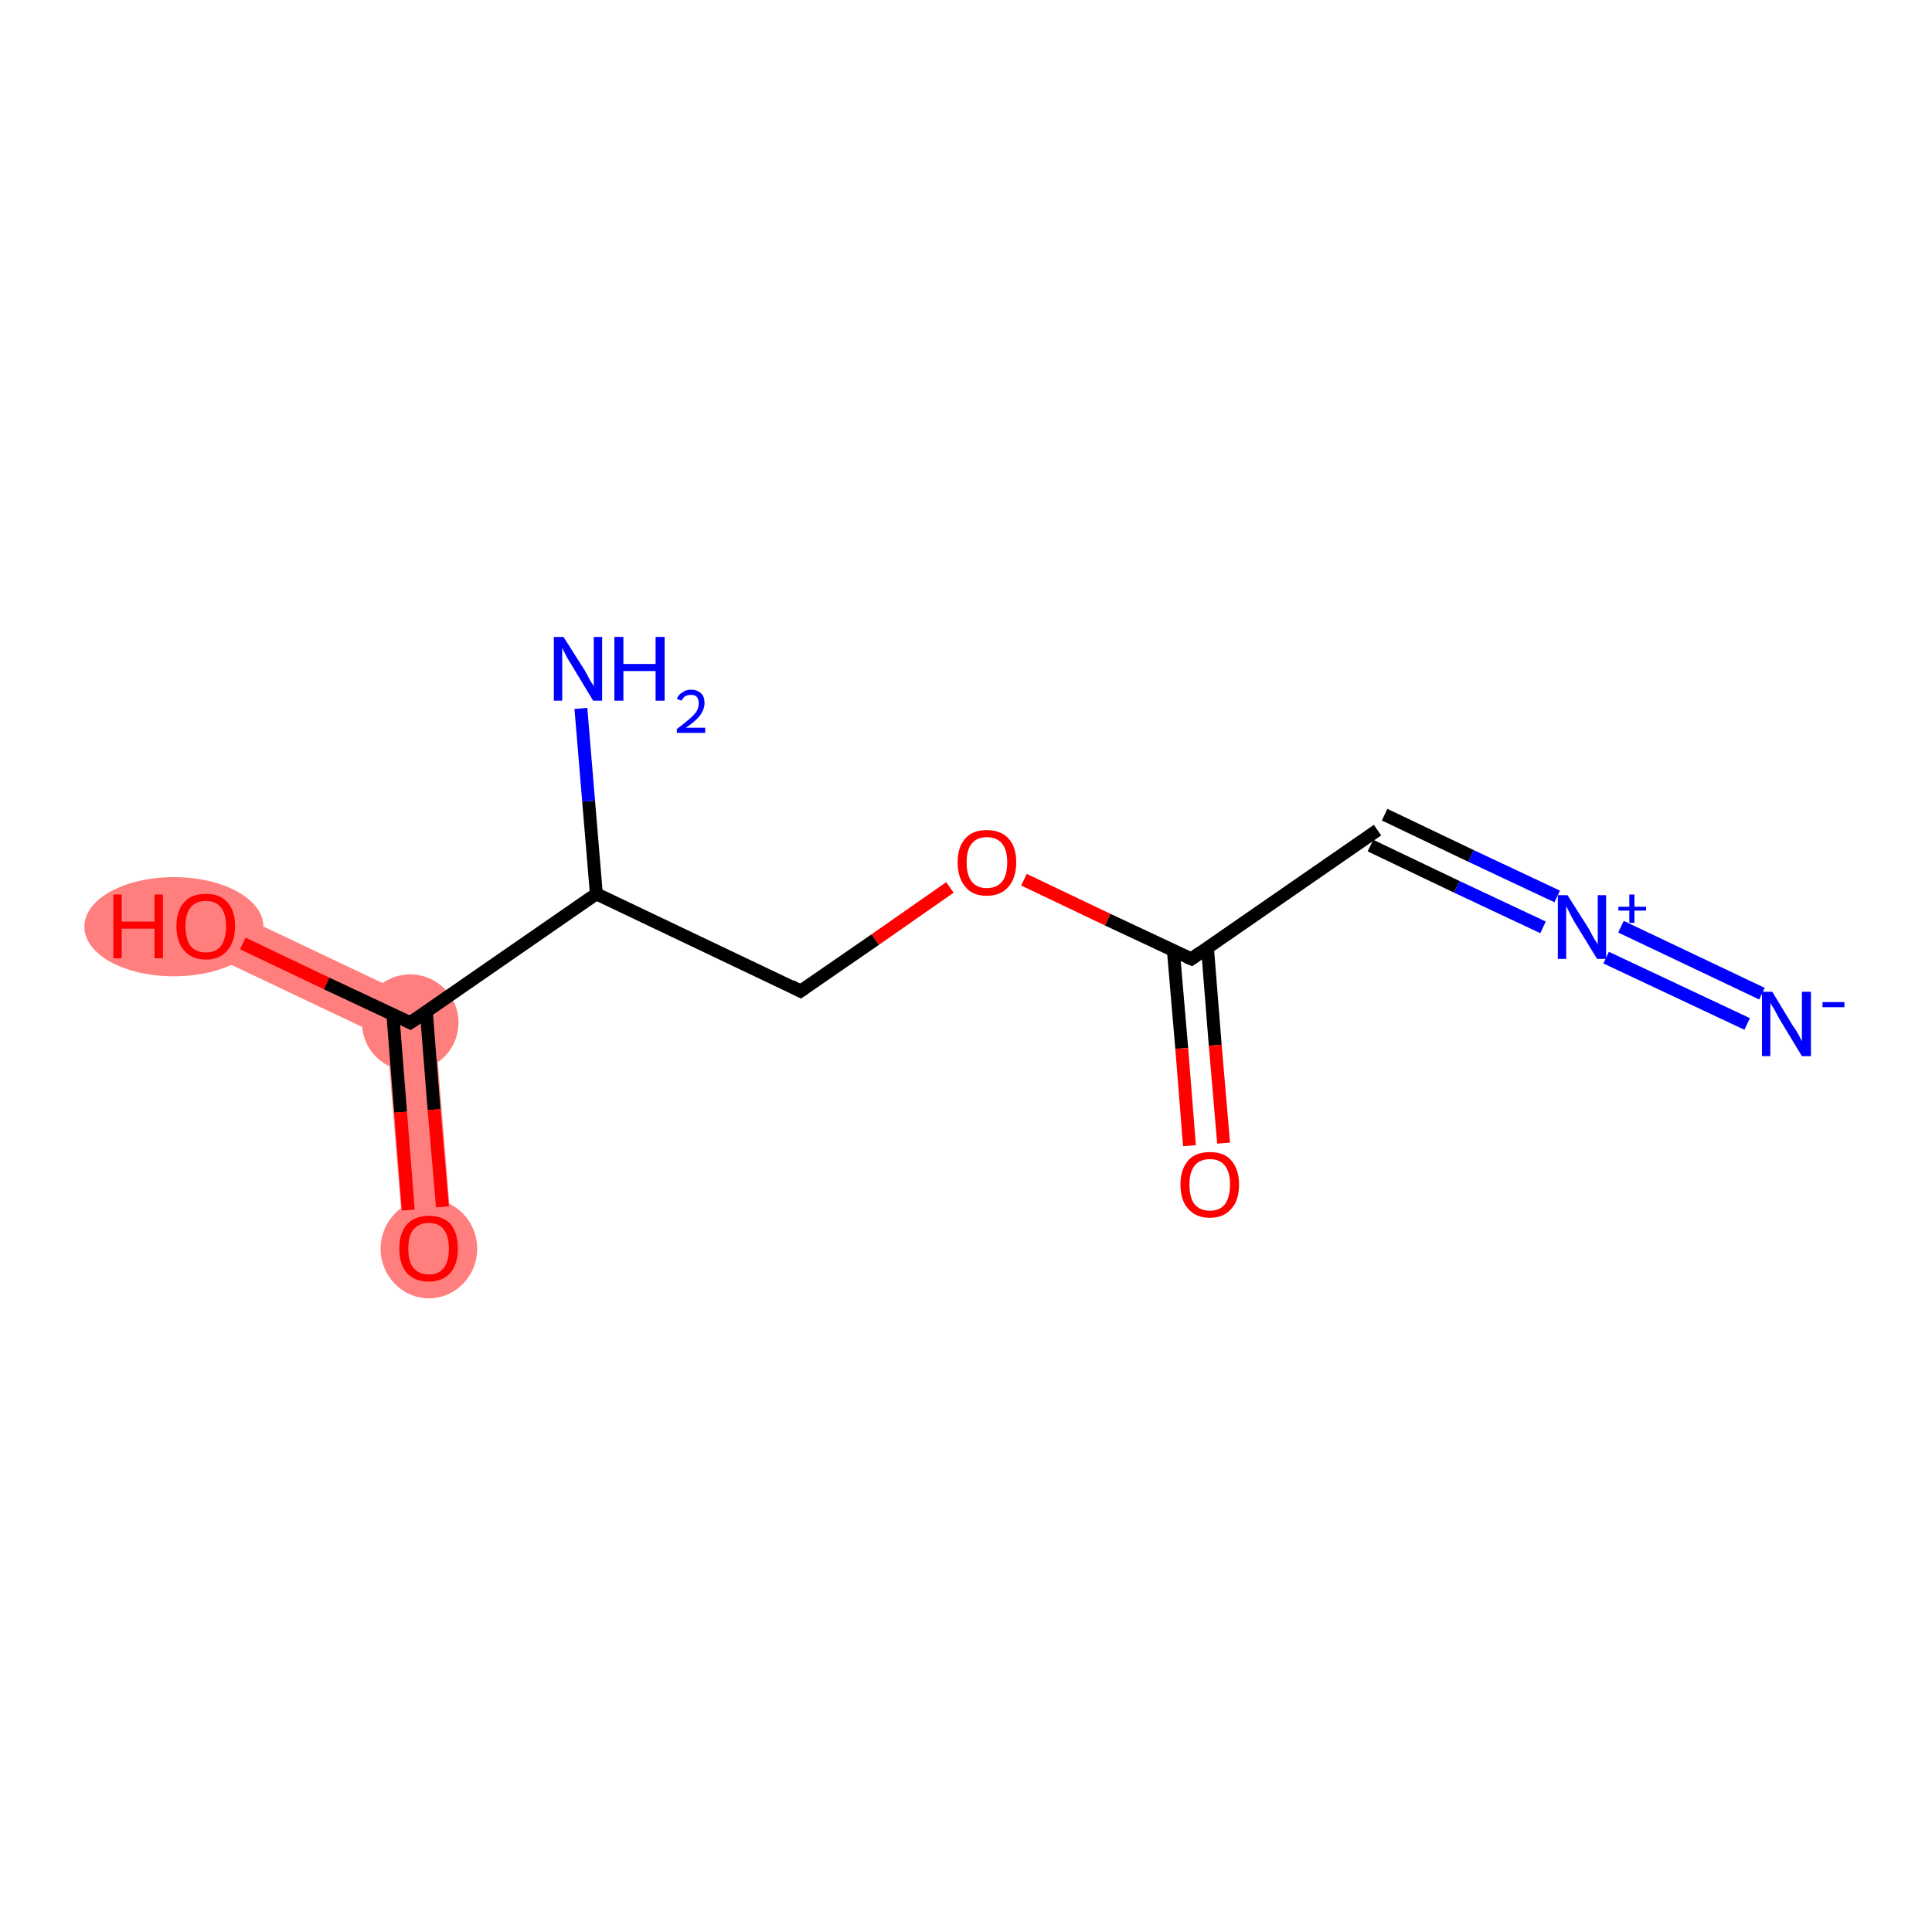 <?xml version='1.0' encoding='iso-8859-1'?>
<svg version='1.1' baseProfile='full'
              xmlns='http://www.w3.org/2000/svg'
                      xmlns:rdkit='http://www.rdkit.org/xml'
                      xmlns:xlink='http://www.w3.org/1999/xlink'
                  xml:space='preserve'
width='300px' height='300px' viewBox='0 0 300 300'>
<!-- END OF HEADER -->
<rect style='opacity:1.0;fill:#FFFFFF;stroke:none' width='300.0' height='300.0' x='0.0' y='0.0'> </rect>
<path class='bond-9 atom-9 atom-10' d='M 67.3,156.4 L 70.3,193.5 L 62.8,194.1 L 60.1,161.3 Z' style='fill:#FF7F7F;fill-rule:evenodd;fill-opacity:1;stroke:#FF7F7F;stroke-width:0.0px;stroke-linecap:butt;stroke-linejoin:miter;stroke-opacity:1;' />
<path class='bond-10 atom-9 atom-11' d='M 33.6,140.4 L 67.3,156.4 L 60.1,161.3 L 30.4,147.2 Z' style='fill:#FF7F7F;fill-rule:evenodd;fill-opacity:1;stroke:#FF7F7F;stroke-width:0.0px;stroke-linecap:butt;stroke-linejoin:miter;stroke-opacity:1;' />
<ellipse cx='63.7' cy='158.8' rx='7.0' ry='7.0' class='atom-9'  style='fill:#FF7F7F;fill-rule:evenodd;stroke:#FF7F7F;stroke-width:1.0px;stroke-linecap:butt;stroke-linejoin:miter;stroke-opacity:1' />
<ellipse cx='66.6' cy='193.9' rx='7.0' ry='7.2' class='atom-10'  style='fill:#FF7F7F;fill-rule:evenodd;stroke:#FF7F7F;stroke-width:1.0px;stroke-linecap:butt;stroke-linejoin:miter;stroke-opacity:1' />
<ellipse cx='27.0' cy='143.9' rx='13.4' ry='7.2' class='atom-11'  style='fill:#FF7F7F;fill-rule:evenodd;stroke:#FF7F7F;stroke-width:1.0px;stroke-linecap:butt;stroke-linejoin:miter;stroke-opacity:1' />
<path class='bond-0 atom-0 atom-1' d='M 271.3,159.0 L 249.4,148.7' style='fill:none;fill-rule:evenodd;stroke:#0000FF;stroke-width:2.0px;stroke-linecap:butt;stroke-linejoin:miter;stroke-opacity:1' />
<path class='bond-0 atom-0 atom-1' d='M 273.6,154.3 L 251.7,143.9' style='fill:none;fill-rule:evenodd;stroke:#0000FF;stroke-width:2.0px;stroke-linecap:butt;stroke-linejoin:miter;stroke-opacity:1' />
<path class='bond-1 atom-1 atom-2' d='M 239.6,144.0 L 226.2,137.7' style='fill:none;fill-rule:evenodd;stroke:#0000FF;stroke-width:2.0px;stroke-linecap:butt;stroke-linejoin:miter;stroke-opacity:1' />
<path class='bond-1 atom-1 atom-2' d='M 226.2,137.7 L 212.8,131.3' style='fill:none;fill-rule:evenodd;stroke:#000000;stroke-width:2.0px;stroke-linecap:butt;stroke-linejoin:miter;stroke-opacity:1' />
<path class='bond-1 atom-1 atom-2' d='M 241.8,139.2 L 228.4,132.9' style='fill:none;fill-rule:evenodd;stroke:#0000FF;stroke-width:2.0px;stroke-linecap:butt;stroke-linejoin:miter;stroke-opacity:1' />
<path class='bond-1 atom-1 atom-2' d='M 228.4,132.9 L 215.0,126.5' style='fill:none;fill-rule:evenodd;stroke:#000000;stroke-width:2.0px;stroke-linecap:butt;stroke-linejoin:miter;stroke-opacity:1' />
<path class='bond-2 atom-2 atom-3' d='M 213.9,128.9 L 185.0,148.9' style='fill:none;fill-rule:evenodd;stroke:#000000;stroke-width:2.0px;stroke-linecap:butt;stroke-linejoin:miter;stroke-opacity:1' />
<path class='bond-3 atom-3 atom-4' d='M 182.2,147.6 L 183.5,162.8' style='fill:none;fill-rule:evenodd;stroke:#000000;stroke-width:2.0px;stroke-linecap:butt;stroke-linejoin:miter;stroke-opacity:1' />
<path class='bond-3 atom-3 atom-4' d='M 183.5,162.8 L 184.7,177.9' style='fill:none;fill-rule:evenodd;stroke:#FF0000;stroke-width:2.0px;stroke-linecap:butt;stroke-linejoin:miter;stroke-opacity:1' />
<path class='bond-3 atom-3 atom-4' d='M 187.5,147.2 L 188.7,162.3' style='fill:none;fill-rule:evenodd;stroke:#000000;stroke-width:2.0px;stroke-linecap:butt;stroke-linejoin:miter;stroke-opacity:1' />
<path class='bond-3 atom-3 atom-4' d='M 188.7,162.3 L 190.0,177.5' style='fill:none;fill-rule:evenodd;stroke:#FF0000;stroke-width:2.0px;stroke-linecap:butt;stroke-linejoin:miter;stroke-opacity:1' />
<path class='bond-4 atom-3 atom-5' d='M 185.0,148.9 L 172.0,142.8' style='fill:none;fill-rule:evenodd;stroke:#000000;stroke-width:2.0px;stroke-linecap:butt;stroke-linejoin:miter;stroke-opacity:1' />
<path class='bond-4 atom-3 atom-5' d='M 172.0,142.8 L 159.0,136.6' style='fill:none;fill-rule:evenodd;stroke:#FF0000;stroke-width:2.0px;stroke-linecap:butt;stroke-linejoin:miter;stroke-opacity:1' />
<path class='bond-5 atom-5 atom-6' d='M 147.5,137.8 L 135.9,145.9' style='fill:none;fill-rule:evenodd;stroke:#FF0000;stroke-width:2.0px;stroke-linecap:butt;stroke-linejoin:miter;stroke-opacity:1' />
<path class='bond-5 atom-5 atom-6' d='M 135.9,145.9 L 124.3,153.9' style='fill:none;fill-rule:evenodd;stroke:#000000;stroke-width:2.0px;stroke-linecap:butt;stroke-linejoin:miter;stroke-opacity:1' />
<path class='bond-6 atom-6 atom-7' d='M 124.3,153.9 L 92.6,138.8' style='fill:none;fill-rule:evenodd;stroke:#000000;stroke-width:2.0px;stroke-linecap:butt;stroke-linejoin:miter;stroke-opacity:1' />
<path class='bond-7 atom-7 atom-8' d='M 92.6,138.8 L 91.4,124.4' style='fill:none;fill-rule:evenodd;stroke:#000000;stroke-width:2.0px;stroke-linecap:butt;stroke-linejoin:miter;stroke-opacity:1' />
<path class='bond-7 atom-7 atom-8' d='M 91.4,124.4 L 90.2,110.0' style='fill:none;fill-rule:evenodd;stroke:#0000FF;stroke-width:2.0px;stroke-linecap:butt;stroke-linejoin:miter;stroke-opacity:1' />
<path class='bond-8 atom-7 atom-9' d='M 92.6,138.8 L 63.7,158.8' style='fill:none;fill-rule:evenodd;stroke:#000000;stroke-width:2.0px;stroke-linecap:butt;stroke-linejoin:miter;stroke-opacity:1' />
<path class='bond-9 atom-9 atom-10' d='M 61.0,157.5 L 62.2,172.7' style='fill:none;fill-rule:evenodd;stroke:#000000;stroke-width:2.0px;stroke-linecap:butt;stroke-linejoin:miter;stroke-opacity:1' />
<path class='bond-9 atom-9 atom-10' d='M 62.2,172.7 L 63.4,187.9' style='fill:none;fill-rule:evenodd;stroke:#FF0000;stroke-width:2.0px;stroke-linecap:butt;stroke-linejoin:miter;stroke-opacity:1' />
<path class='bond-9 atom-9 atom-10' d='M 66.2,157.1 L 67.4,172.3' style='fill:none;fill-rule:evenodd;stroke:#000000;stroke-width:2.0px;stroke-linecap:butt;stroke-linejoin:miter;stroke-opacity:1' />
<path class='bond-9 atom-9 atom-10' d='M 67.4,172.3 L 68.7,187.4' style='fill:none;fill-rule:evenodd;stroke:#FF0000;stroke-width:2.0px;stroke-linecap:butt;stroke-linejoin:miter;stroke-opacity:1' />
<path class='bond-10 atom-9 atom-11' d='M 63.7,158.8 L 50.7,152.7' style='fill:none;fill-rule:evenodd;stroke:#000000;stroke-width:2.0px;stroke-linecap:butt;stroke-linejoin:miter;stroke-opacity:1' />
<path class='bond-10 atom-9 atom-11' d='M 50.7,152.7 L 37.7,146.5' style='fill:none;fill-rule:evenodd;stroke:#FF0000;stroke-width:2.0px;stroke-linecap:butt;stroke-linejoin:miter;stroke-opacity:1' />
<path d='M 186.4,147.9 L 185.0,148.9 L 184.3,148.6' style='fill:none;stroke:#000000;stroke-width:2.0px;stroke-linecap:butt;stroke-linejoin:miter;stroke-opacity:1;' />
<path d='M 124.9,153.5 L 124.3,153.9 L 122.8,153.1' style='fill:none;stroke:#000000;stroke-width:2.0px;stroke-linecap:butt;stroke-linejoin:miter;stroke-opacity:1;' />
<path d='M 65.2,157.8 L 63.7,158.8 L 63.1,158.5' style='fill:none;stroke:#000000;stroke-width:2.0px;stroke-linecap:butt;stroke-linejoin:miter;stroke-opacity:1;' />
<path class='atom-0' d='M 275.2 154.0
L 278.4 159.3
Q 278.8 159.8, 279.3 160.7
Q 279.8 161.7, 279.8 161.7
L 279.8 154.0
L 281.2 154.0
L 281.2 164.0
L 279.8 164.0
L 276.3 158.2
Q 275.9 157.5, 275.5 156.7
Q 275.0 156.0, 274.9 155.7
L 274.9 164.0
L 273.6 164.0
L 273.6 154.0
L 275.2 154.0
' fill='#0000FF'/>
<path class='atom-0' d='M 283.0 155.6
L 286.4 155.6
L 286.4 156.4
L 283.0 156.4
L 283.0 155.6
' fill='#0000FF'/>
<path class='atom-1' d='M 243.4 139.0
L 246.7 144.2
Q 247.0 144.8, 247.5 145.7
Q 248.1 146.6, 248.1 146.7
L 248.1 139.0
L 249.4 139.0
L 249.4 148.9
L 248.0 148.9
L 244.5 143.2
Q 244.1 142.5, 243.7 141.7
Q 243.3 140.9, 243.2 140.7
L 243.2 148.9
L 241.9 148.9
L 241.9 139.0
L 243.4 139.0
' fill='#0000FF'/>
<path class='atom-1' d='M 251.3 140.8
L 253.0 140.8
L 253.0 138.9
L 253.8 138.9
L 253.8 140.8
L 255.6 140.8
L 255.6 141.4
L 253.8 141.4
L 253.8 143.3
L 253.0 143.3
L 253.0 141.4
L 251.3 141.4
L 251.3 140.8
' fill='#0000FF'/>
<path class='atom-4' d='M 183.3 183.9
Q 183.3 181.6, 184.5 180.2
Q 185.6 178.9, 187.9 178.9
Q 190.1 178.9, 191.2 180.2
Q 192.4 181.6, 192.4 183.9
Q 192.4 186.4, 191.2 187.7
Q 190.0 189.1, 187.9 189.1
Q 185.7 189.1, 184.5 187.7
Q 183.3 186.4, 183.3 183.9
M 187.9 188.0
Q 189.4 188.0, 190.2 187.0
Q 191.0 185.9, 191.0 183.9
Q 191.0 182.0, 190.2 181.0
Q 189.4 180.0, 187.9 180.0
Q 186.3 180.0, 185.5 181.0
Q 184.7 182.0, 184.7 183.9
Q 184.7 186.0, 185.5 187.0
Q 186.3 188.0, 187.9 188.0
' fill='#FF0000'/>
<path class='atom-5' d='M 148.7 133.9
Q 148.7 131.5, 149.9 130.2
Q 151.0 128.9, 153.2 128.9
Q 155.4 128.9, 156.6 130.2
Q 157.8 131.5, 157.8 133.9
Q 157.8 136.3, 156.6 137.7
Q 155.4 139.1, 153.2 139.1
Q 151.0 139.1, 149.9 137.7
Q 148.7 136.3, 148.7 133.9
M 153.2 137.9
Q 154.8 137.9, 155.6 136.9
Q 156.4 135.9, 156.4 133.9
Q 156.4 132.0, 155.6 131.0
Q 154.8 130.0, 153.2 130.0
Q 151.7 130.0, 150.9 131.0
Q 150.1 131.9, 150.1 133.9
Q 150.1 135.9, 150.9 136.9
Q 151.7 137.9, 153.2 137.9
' fill='#FF0000'/>
<path class='atom-8' d='M 87.5 98.9
L 90.8 104.1
Q 91.1 104.6, 91.6 105.6
Q 92.2 106.5, 92.2 106.6
L 92.2 98.9
L 93.5 98.9
L 93.5 108.8
L 92.1 108.8
L 88.6 103.0
Q 88.2 102.4, 87.8 101.6
Q 87.4 100.8, 87.3 100.6
L 87.3 108.8
L 86.0 108.8
L 86.0 98.9
L 87.5 98.9
' fill='#0000FF'/>
<path class='atom-8' d='M 95.4 98.9
L 96.8 98.9
L 96.8 103.1
L 101.8 103.1
L 101.8 98.9
L 103.2 98.9
L 103.2 108.8
L 101.8 108.8
L 101.8 104.2
L 96.8 104.2
L 96.8 108.8
L 95.4 108.8
L 95.4 98.9
' fill='#0000FF'/>
<path class='atom-8' d='M 105.1 108.5
Q 105.4 107.8, 106.0 107.5
Q 106.5 107.1, 107.3 107.1
Q 108.3 107.1, 108.9 107.7
Q 109.4 108.2, 109.4 109.2
Q 109.4 110.1, 108.7 111.1
Q 108.0 112.0, 106.5 113.0
L 109.5 113.0
L 109.5 113.8
L 105.1 113.8
L 105.1 113.2
Q 106.3 112.3, 107.1 111.6
Q 107.8 111.0, 108.2 110.4
Q 108.5 109.8, 108.5 109.2
Q 108.5 108.6, 108.2 108.2
Q 107.9 107.9, 107.3 107.9
Q 106.8 107.9, 106.4 108.1
Q 106.1 108.3, 105.8 108.8
L 105.1 108.5
' fill='#0000FF'/>
<path class='atom-10' d='M 62.0 193.9
Q 62.0 191.5, 63.2 190.1
Q 64.4 188.8, 66.6 188.8
Q 68.8 188.8, 70.0 190.1
Q 71.1 191.5, 71.1 193.9
Q 71.1 196.3, 69.9 197.7
Q 68.7 199.0, 66.6 199.0
Q 64.4 199.0, 63.2 197.7
Q 62.0 196.3, 62.0 193.9
M 66.6 197.9
Q 68.1 197.9, 68.9 196.9
Q 69.7 195.9, 69.7 193.9
Q 69.7 191.9, 68.9 190.9
Q 68.1 189.9, 66.6 189.9
Q 65.1 189.9, 64.2 190.9
Q 63.4 191.9, 63.4 193.9
Q 63.4 195.9, 64.2 196.9
Q 65.1 197.9, 66.6 197.9
' fill='#FF0000'/>
<path class='atom-11' d='M 17.6 138.9
L 18.9 138.9
L 18.9 143.1
L 24.0 143.1
L 24.0 138.9
L 25.3 138.9
L 25.3 148.8
L 24.0 148.8
L 24.0 144.2
L 18.9 144.2
L 18.9 148.8
L 17.6 148.8
L 17.6 138.9
' fill='#FF0000'/>
<path class='atom-11' d='M 27.4 143.8
Q 27.4 141.4, 28.6 140.1
Q 29.7 138.8, 32.0 138.8
Q 34.2 138.8, 35.3 140.1
Q 36.5 141.4, 36.5 143.8
Q 36.5 146.2, 35.3 147.6
Q 34.1 149.0, 32.0 149.0
Q 29.8 149.0, 28.6 147.6
Q 27.4 146.3, 27.4 143.8
M 32.0 147.9
Q 33.5 147.9, 34.3 146.9
Q 35.1 145.8, 35.1 143.8
Q 35.1 141.9, 34.3 140.9
Q 33.5 139.9, 32.0 139.9
Q 30.4 139.9, 29.6 140.9
Q 28.8 141.9, 28.8 143.8
Q 28.8 145.8, 29.6 146.9
Q 30.4 147.9, 32.0 147.9
' fill='#FF0000'/>
</svg>
